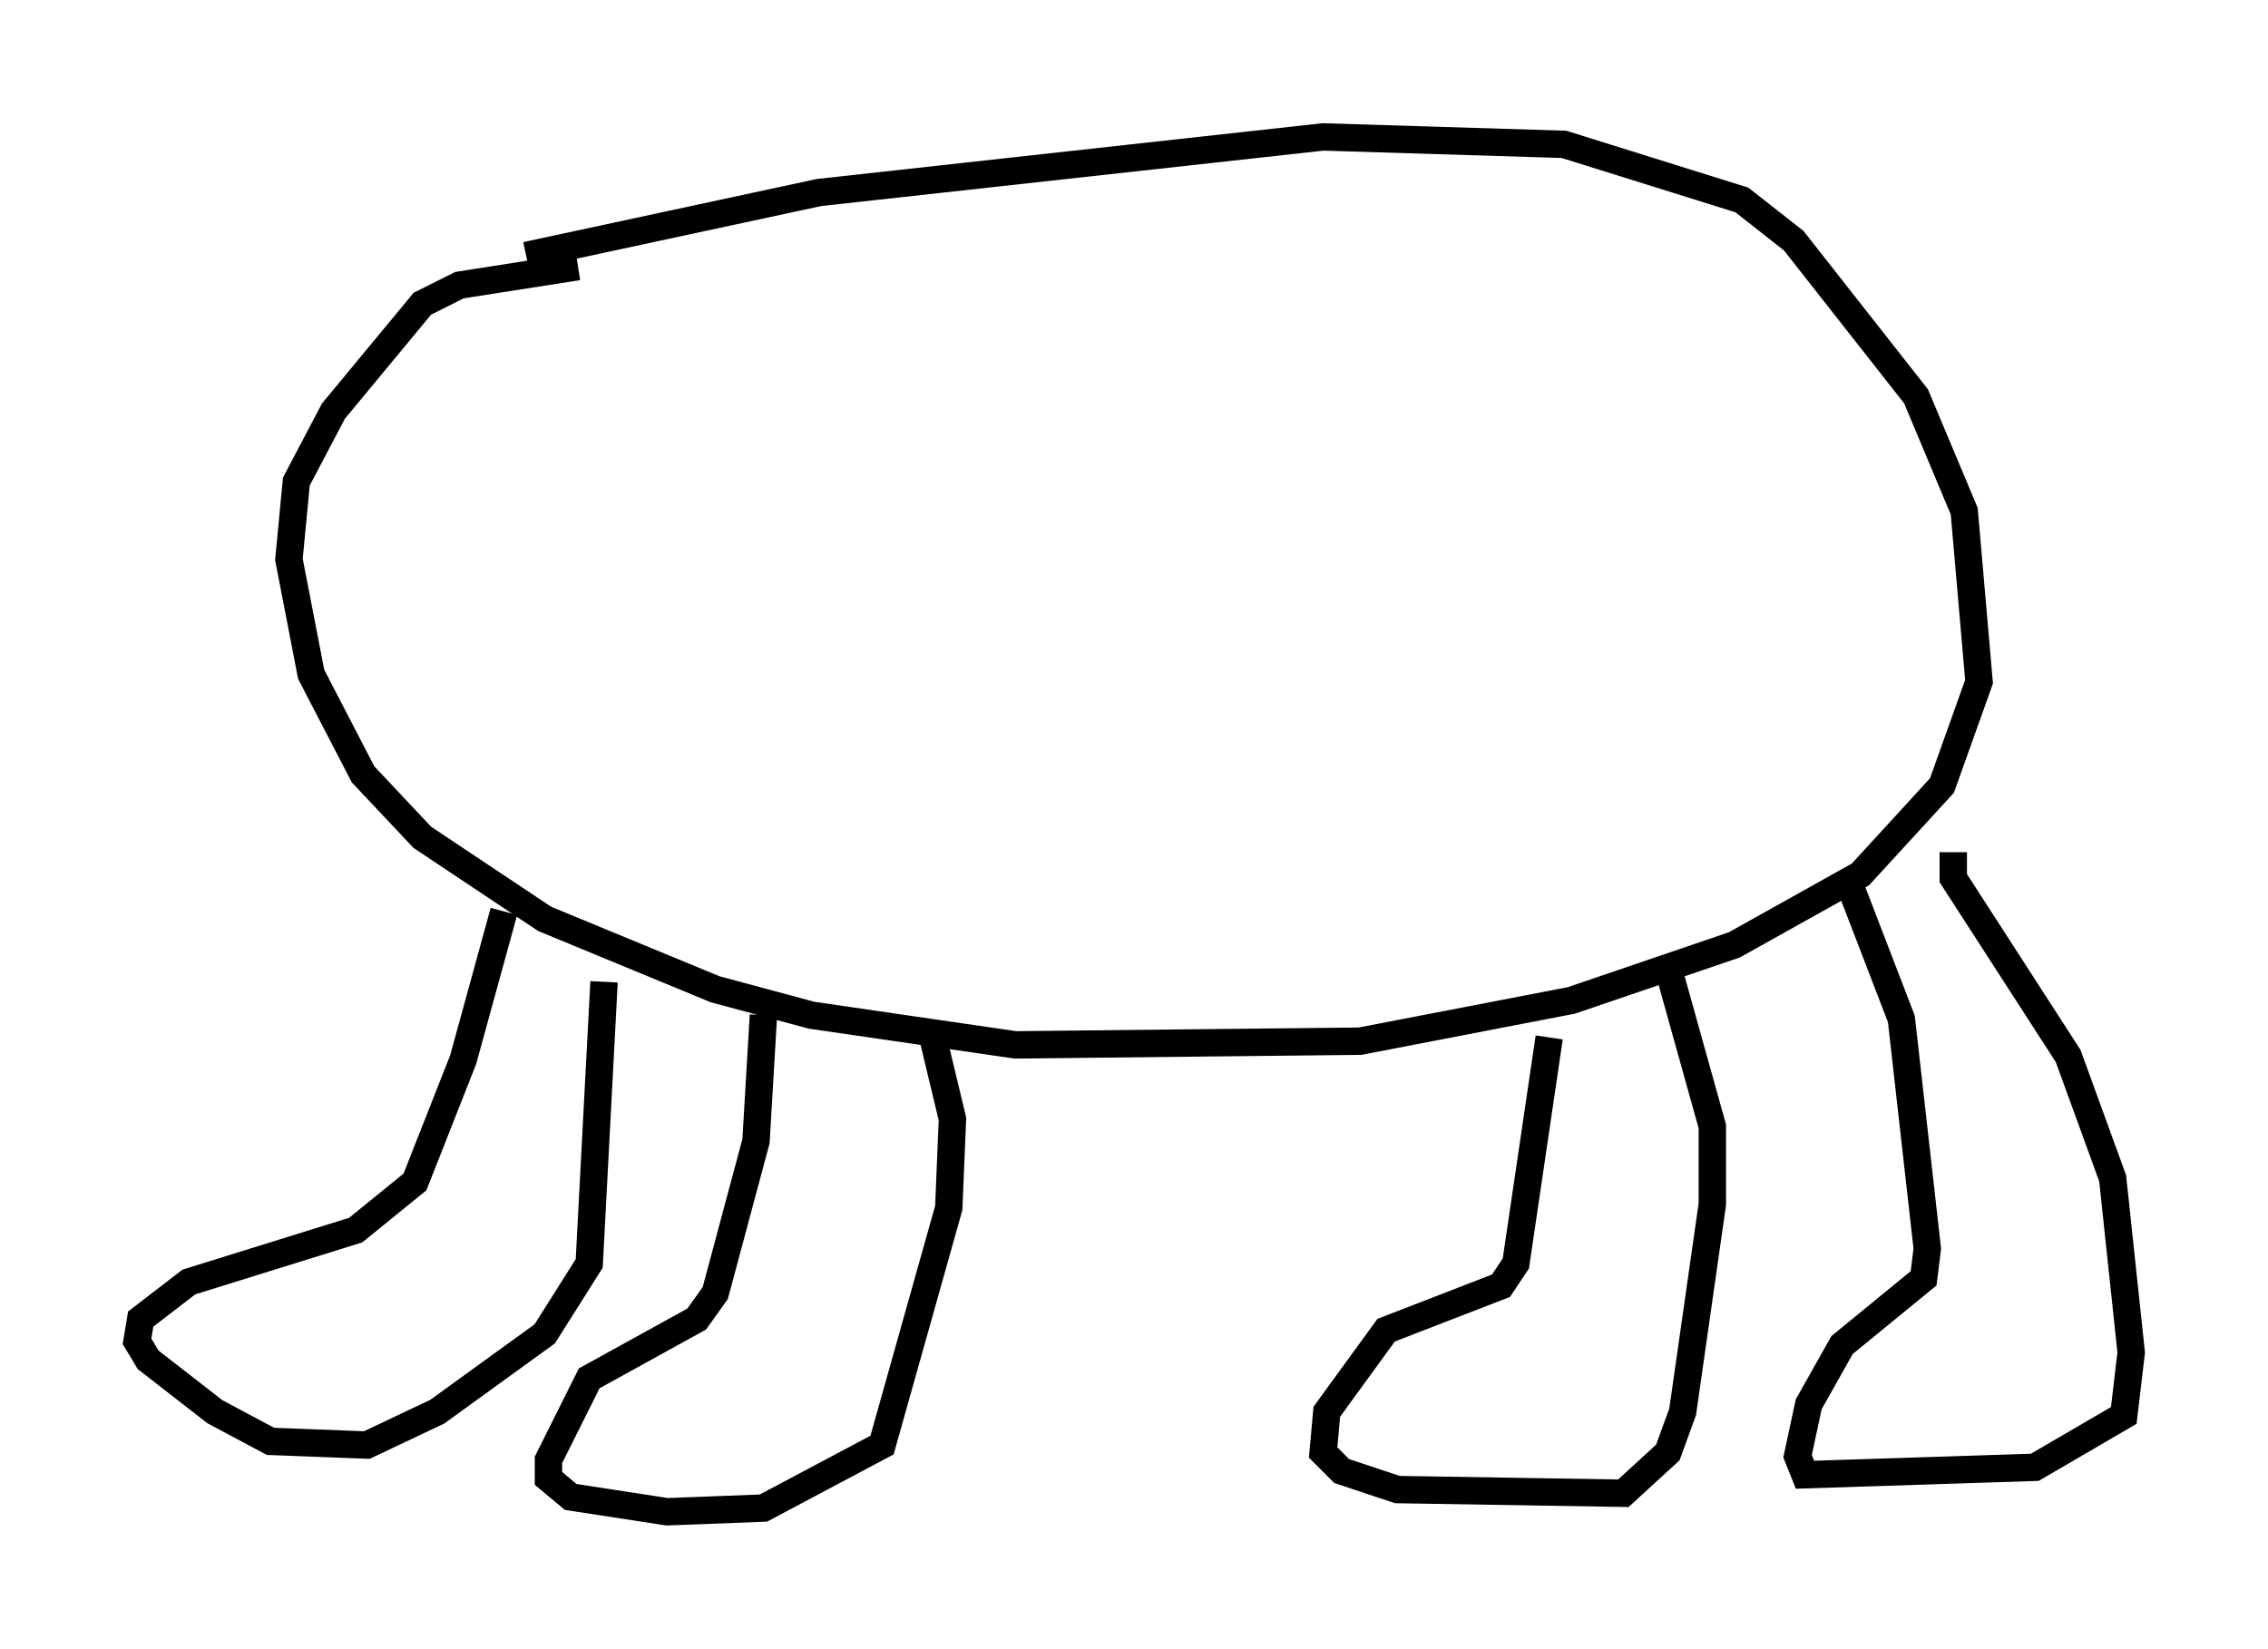 <?xml version="1.0" encoding="utf-8" ?>
<svg baseProfile="full" height="60.202" version="1.1" width="82.8" xmlns="http://www.w3.org/2000/svg" xmlns:ev="http://www.w3.org/2001/xml-events" xmlns:xlink="http://www.w3.org/1999/xlink"><defs /><rect fill="white" height="60.202" width="82.8" x="0" y="0" /><path d="M17.99, 10.007 m1.218, -0.677 l10.69, -2.3 18.403, -2.03 l8.796, 0.271 6.495, 2.03 l1.894, 1.488 4.465, 5.683 l1.759, 4.195 0.541, 6.225 l-1.353, 3.789 -2.977, 3.248 l-4.601, 2.571 -5.954, 2.03 l-7.713, 1.488 -12.584, 0.135 l-7.442, -1.083 -3.518, -0.947 l-6.225, -2.571 -4.465, -2.977 l-2.165, -2.3 -1.894, -3.654 l-0.812, -4.195 0.271, -2.842 l1.353, -2.571 3.248, -3.924 l1.353, -0.677 4.33, -0.677 m-2.706, 23.545 l-1.488, 5.413 -1.759, 4.465 l-2.165, 1.759 -6.089, 1.894 l-1.759, 1.353 -0.135, 0.812 l0.406, 0.677 2.436, 1.894 l2.03, 1.083 3.518, 0.135 l2.571, -1.218 3.924, -2.842 l1.624, -2.571 0.541, -10.284 m5.819, 1.218 l-0.271, 4.601 -1.488, 5.548 l-0.677, 0.947 -3.924, 2.165 l-1.488, 2.977 0.0, 0.677 l0.812, 0.677 3.518, 0.541 l3.518, -0.135 4.33, -2.3 l2.436, -8.66 0.135, -3.248 l-0.812, -3.383 m22.598, 0.406 l-1.218, 8.254 -0.541, 0.812 l-4.195, 1.624 -2.165, 2.977 l-0.135, 1.488 0.677, 0.677 l2.03, 0.677 8.254, 0.135 l1.624, -1.488 0.541, -1.488 l1.083, -7.578 0.0, -2.842 l-1.624, -5.819 m6.495, -3.383 l2.03, 5.277 0.947, 8.39 l-0.135, 1.083 -2.977, 2.436 l-1.218, 2.165 -0.406, 1.894 l0.271, 0.677 8.39, -0.271 l3.248, -1.894 0.271, -2.3 l-0.677, -6.36 -1.624, -4.465 l-4.195, -6.495 0.0, -0.947 " fill="none" stroke="black" stroke-width="1" /></svg>